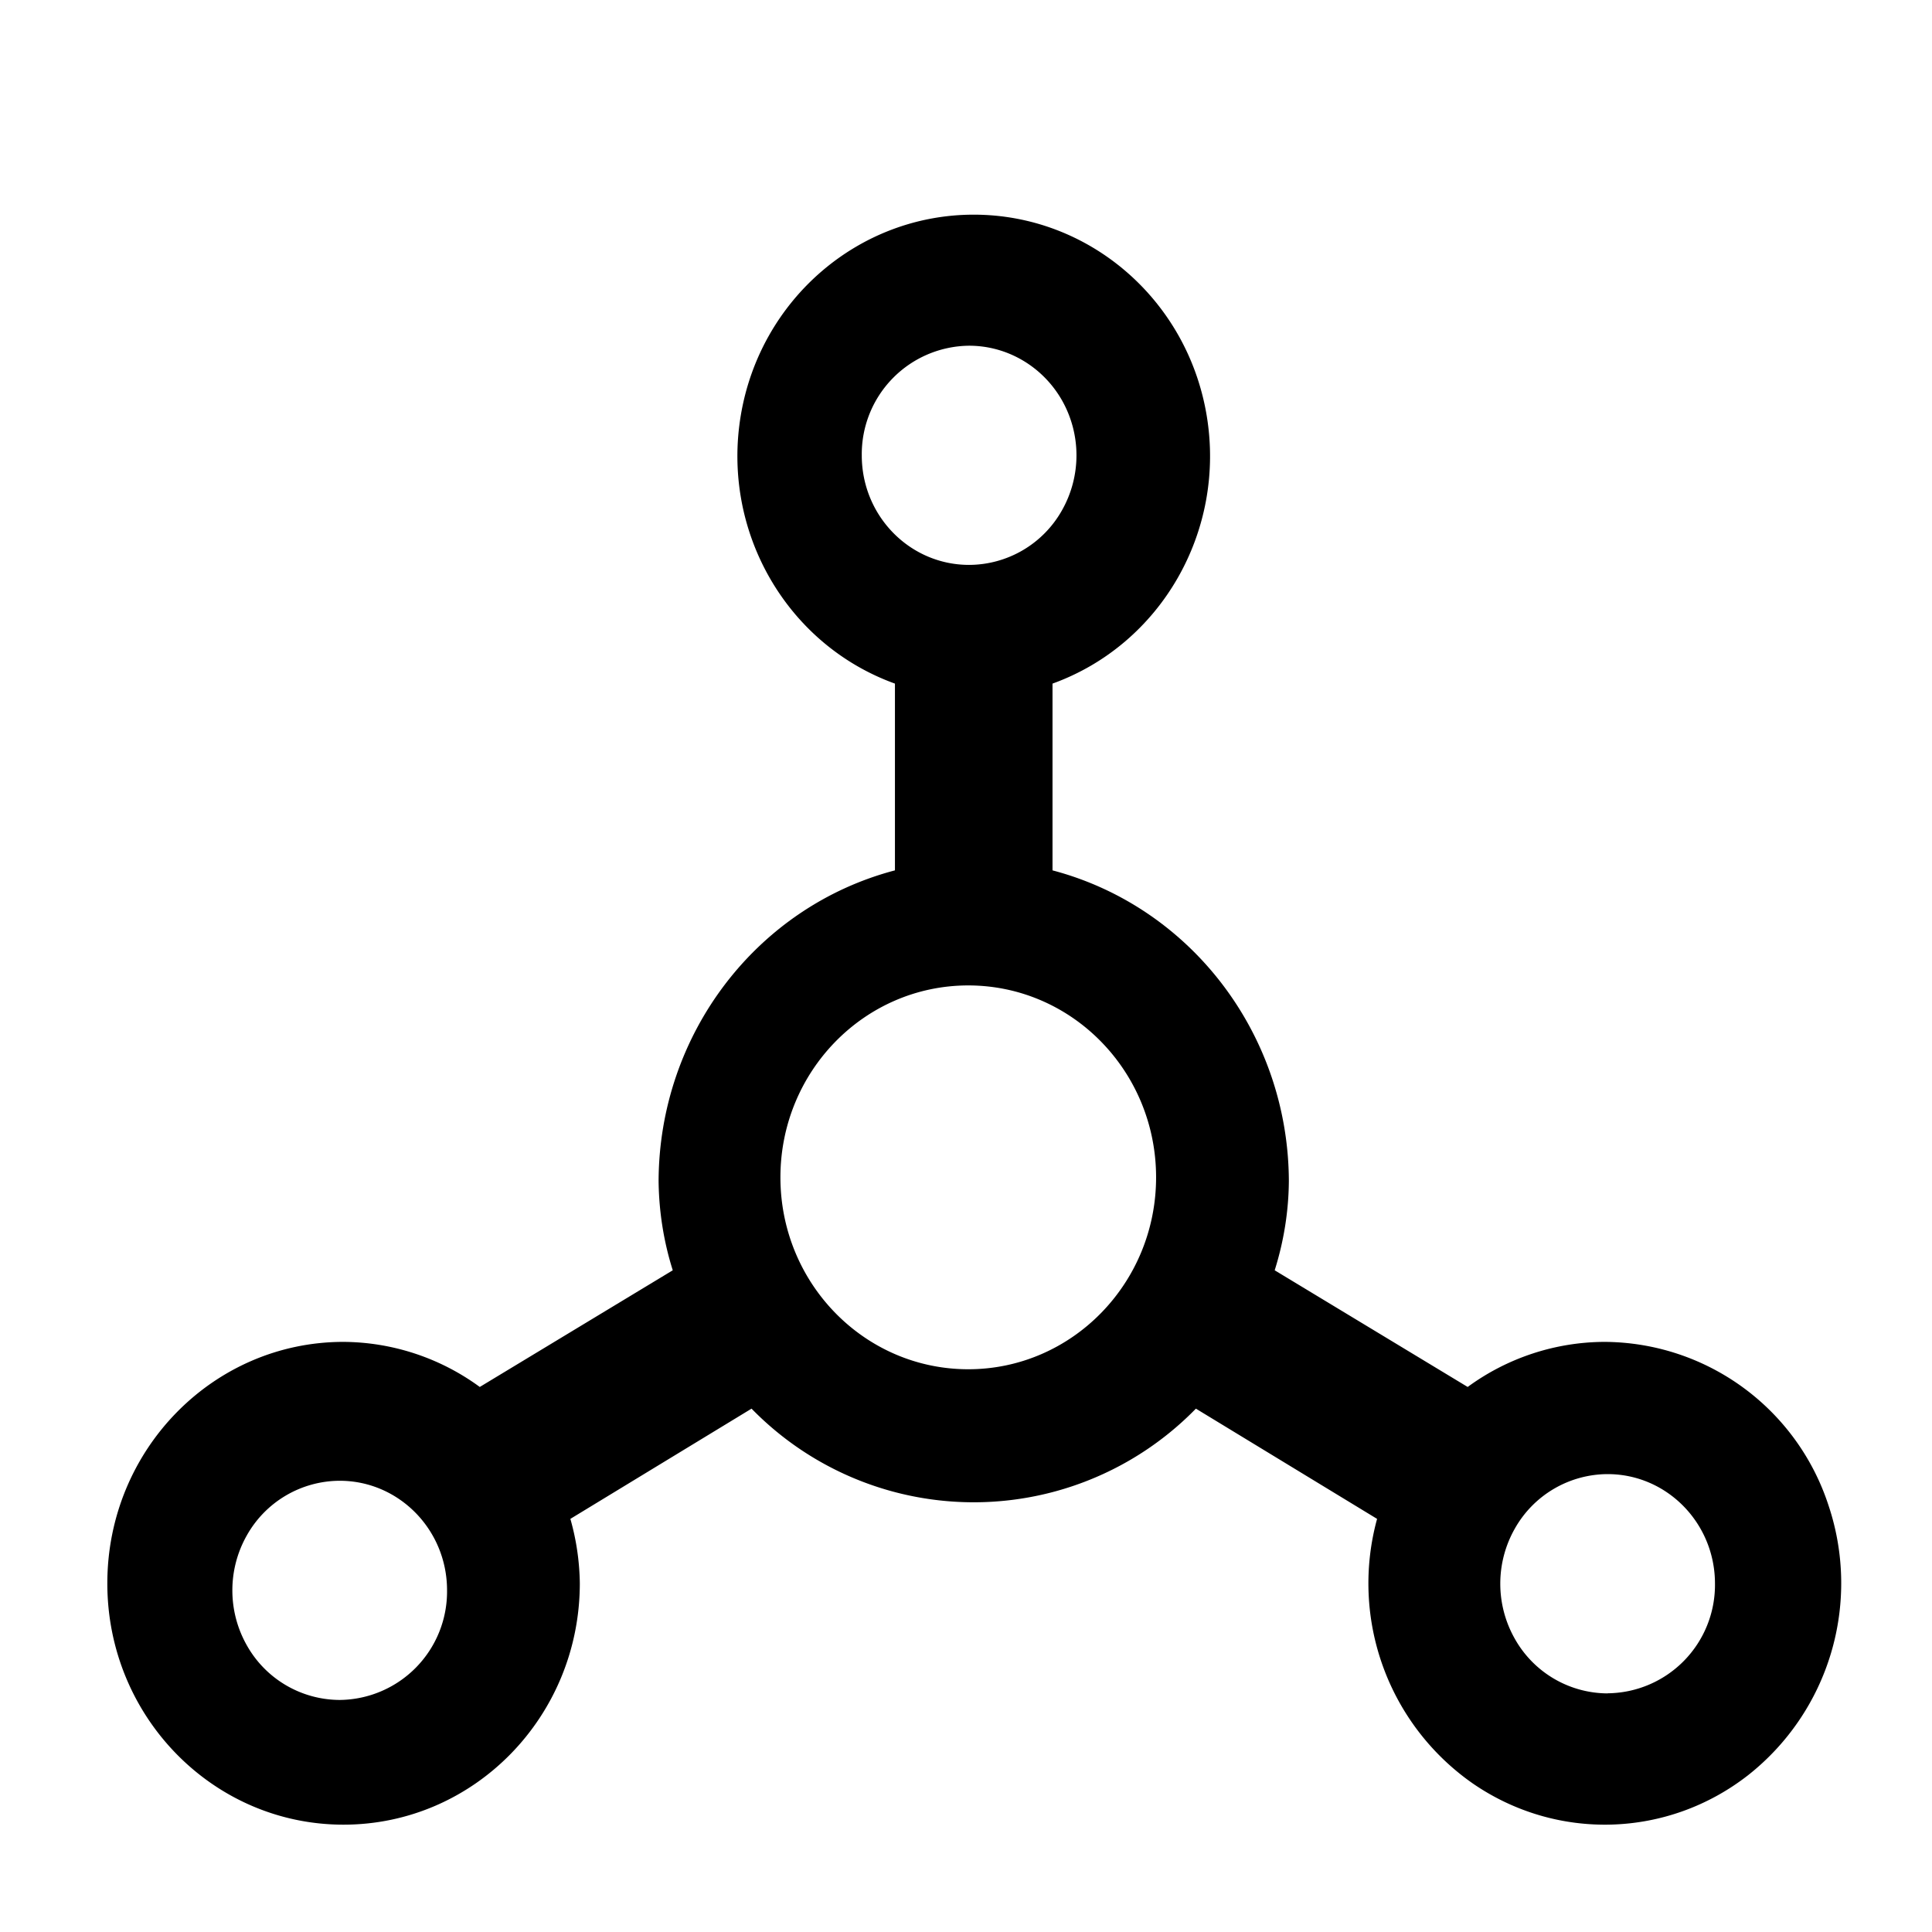 <?xml version="1.0" standalone="no"?><!DOCTYPE svg PUBLIC "-//W3C//DTD SVG 1.1//EN" "http://www.w3.org/Graphics/SVG/1.1/DTD/svg11.dtd"><svg t="1670295956281" class="icon" viewBox="0 0 1024 1024" version="1.1" xmlns="http://www.w3.org/2000/svg" p-id="5588" xmlns:xlink="http://www.w3.org/1999/xlink" width="200" height="200"><path d="M850.148 711.225a123.449 123.449 0 0 0-72.249 23.893l-102.286-61.838c4.836-15.36 7.396-31.289 7.509-47.332-0.284-77.596-51.769-145.237-125.269-164.636v-98.987c57.515-20.764 91.989-80.782 81.692-142.222C629.248 158.663 577.081 113.778 516.096 113.778 455.111 113.778 402.944 158.72 392.647 220.103c-10.297 61.44 24.178 121.458 81.692 142.222v98.987c-73.557 19.342-124.985 87.04-125.269 164.636 0.171 16.043 2.674 32.028 7.509 47.332L254.293 735.118a123.449 123.449 0 0 0-72.249-23.893C112.924 711.225 56.889 768.512 56.889 839.168 56.832 909.824 112.924 967.111 182.044 967.111c69.234 0 125.269-57.287 125.269-127.943a130.56 130.56 0 0 0-5.006-34.133l96.028-58.425a164.523 164.523 0 0 0 235.52 0l96.028 58.425a129.308 129.308 0 0 0 50.631 140.174c44.544 30.72 103.367 29.013 146.091-4.38a129.593 129.593 0 0 0 42.553-142.905 125.497 125.497 0 0 0-119.012-86.699z m-670.151 189.781a56.661 56.661 0 0 1-49.209-29.013 59.164 59.164 0 0 1 0-58.14 56.661 56.661 0 0 1 49.266-29.013c31.403 0 56.889 25.998 56.889 58.027a57.458 57.458 0 0 1-56.889 58.14zM513.65 183.239c20.309 0 39.083 11.093 49.266 29.013a59.164 59.164 0 0 1 0 58.14 56.661 56.661 0 0 1-49.266 29.013c-31.46 0-56.889-25.998-56.889-58.027a57.458 57.458 0 0 1 56.889-58.14z m-0.455 542.492c-55.012 0-99.556-45.511-99.556-101.717 0-56.149 44.544-101.717 99.556-101.717 54.955 0 99.556 45.511 99.556 101.717 0 56.149-44.601 101.717-99.556 101.717z m338.887 171.804a56.661 56.661 0 0 1-49.266-29.07 59.164 59.164 0 0 1 0-58.14 56.661 56.661 0 0 1 49.266-29.013c31.403 0 56.889 25.998 56.889 58.027a57.458 57.458 0 0 1-56.889 58.14z" p-id="5589"></path></svg>